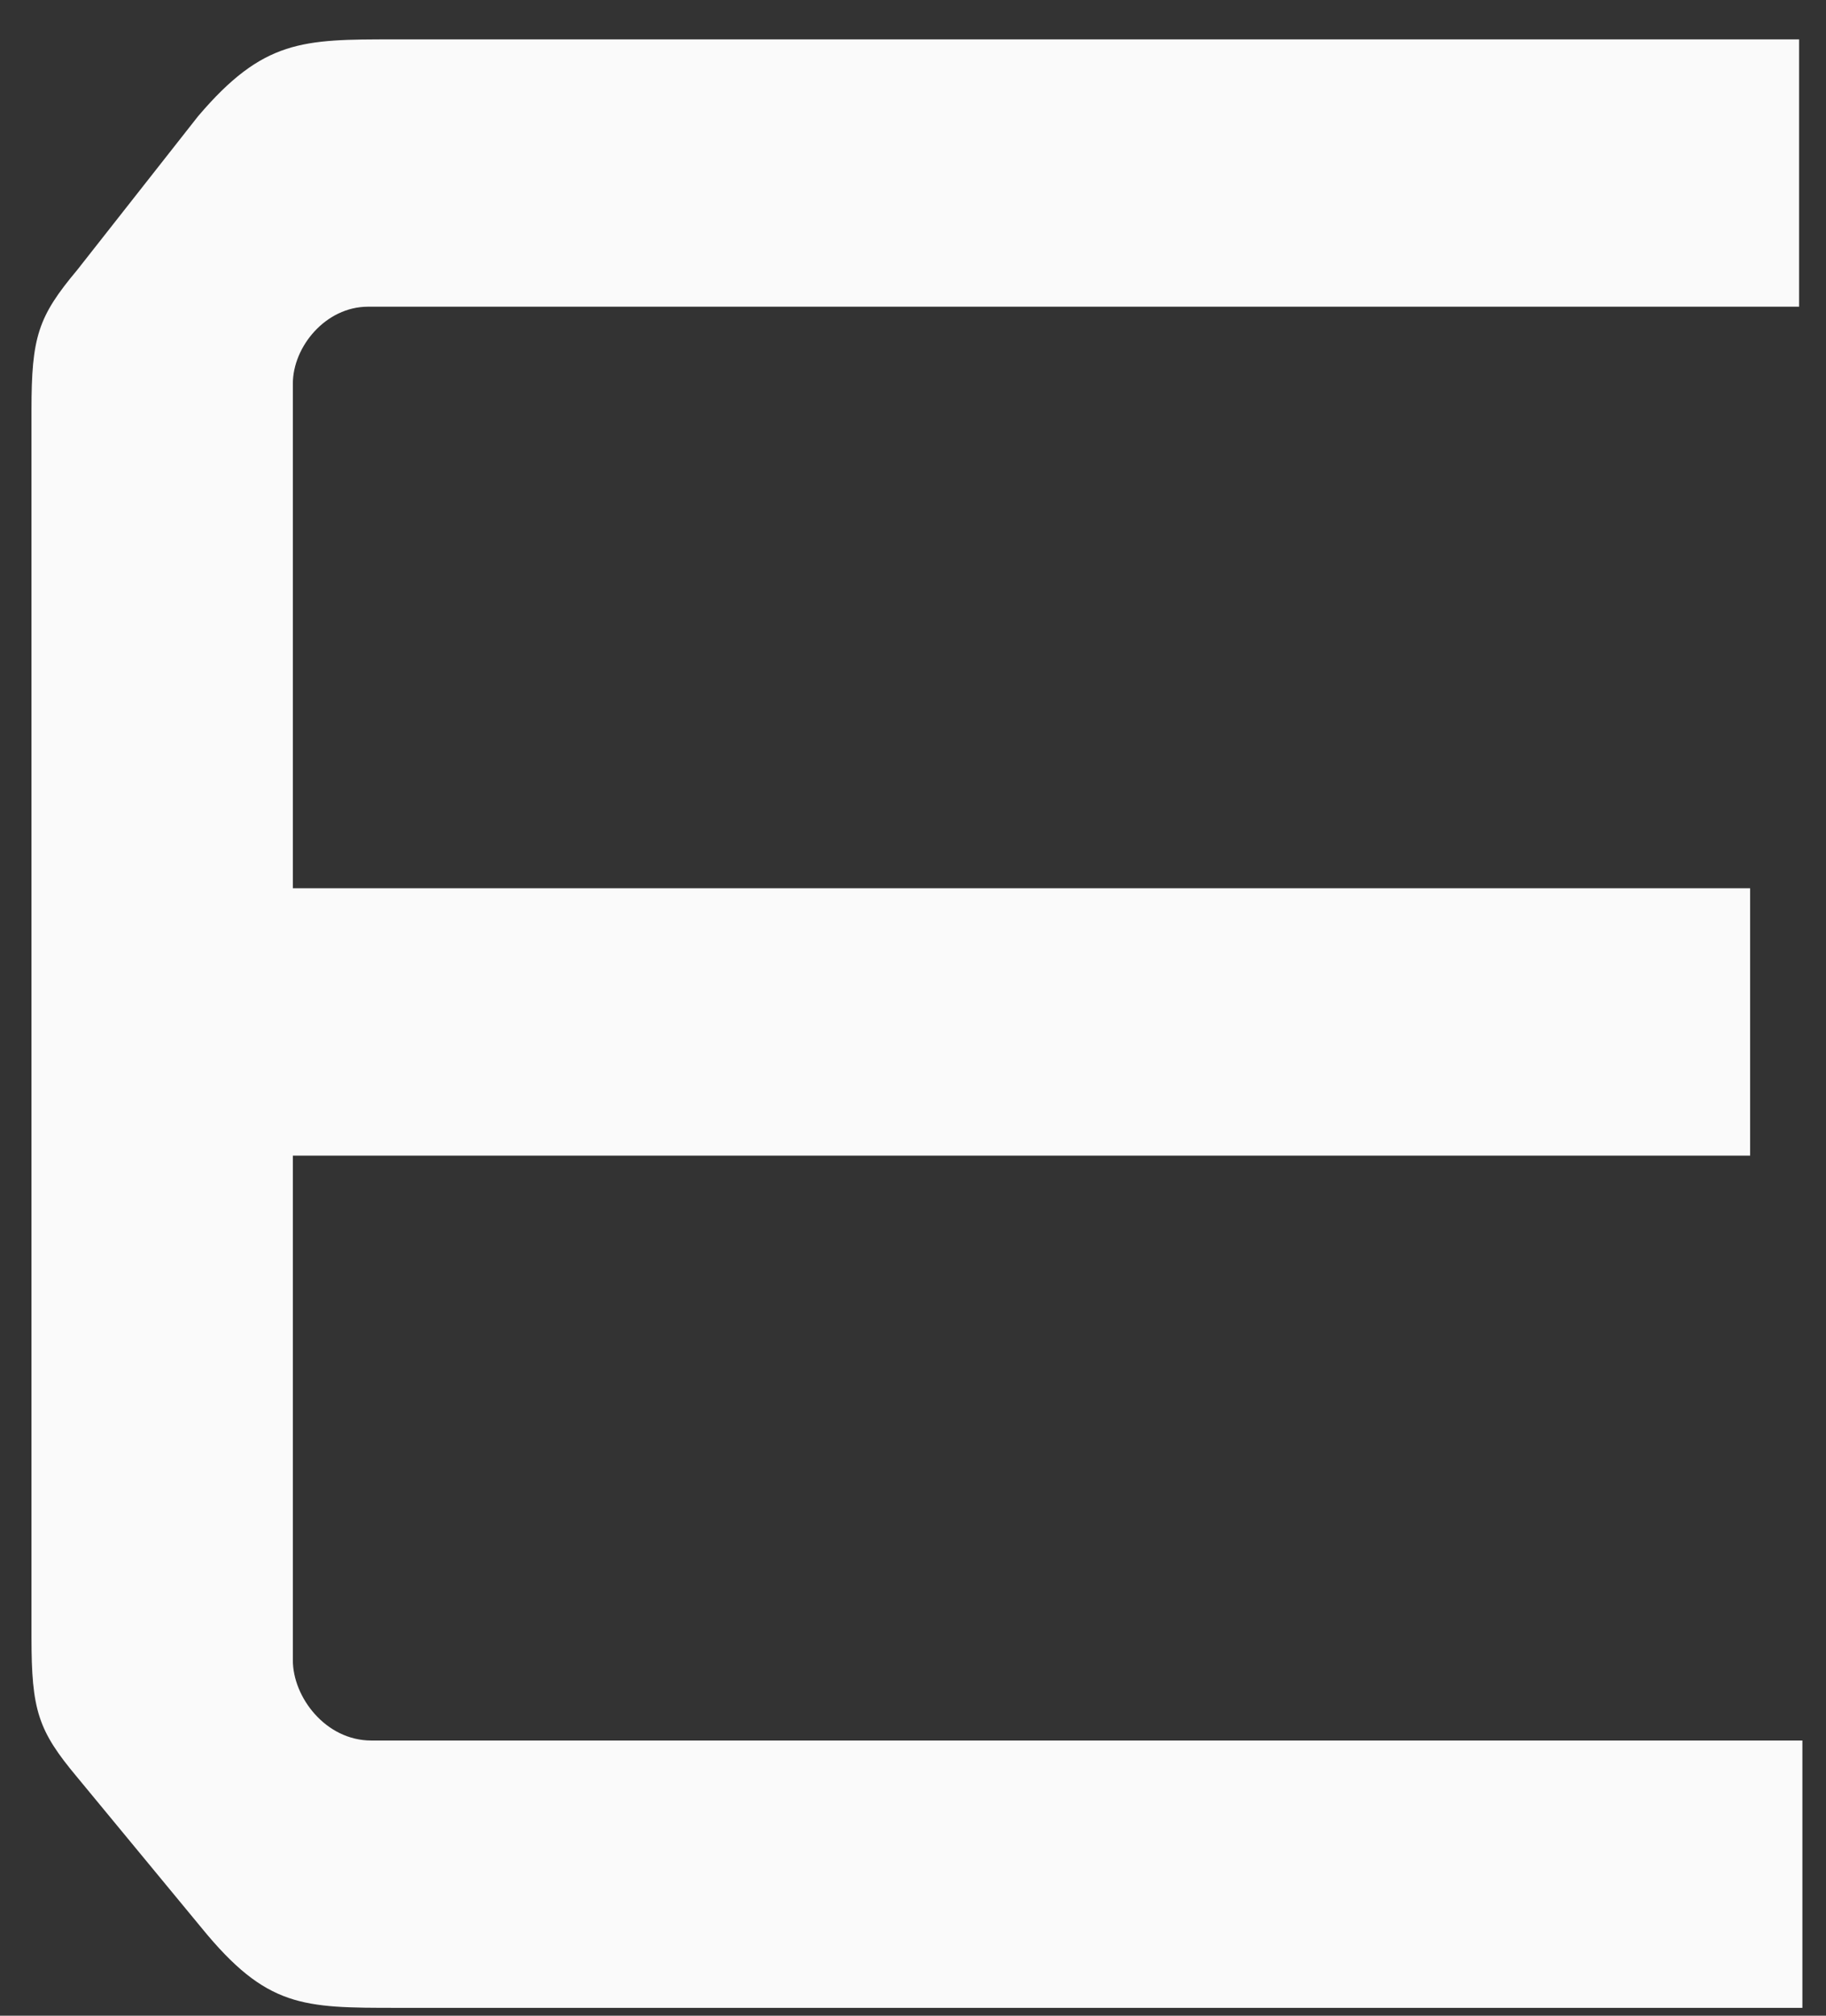 <svg width="29" height="32" viewBox="0 0 29 32" fill="none" xmlns="http://www.w3.org/2000/svg">
<rect x="0" y="0" width="29" height="32" fill="#333333" stroke="none"/>
<path d="M1.226 4.286L3.146 1.845C4.184 0.625 4.807 0.625 6.26 0.625H28.573V4.869H5.845C5.17 4.869 4.651 5.506 4.651 6.09V14.101H27.795V18.346H4.651V26.357C4.651 26.941 5.17 27.631 5.897 27.631H28.625V31.875H6.312C4.807 31.875 4.236 31.875 3.198 30.602L1.226 28.214C0.604 27.471 0.5 27.153 0.5 25.986V6.514C0.5 5.347 0.604 5.029 1.226 4.286Z" fill="#FAFAFA"/>
</svg>

